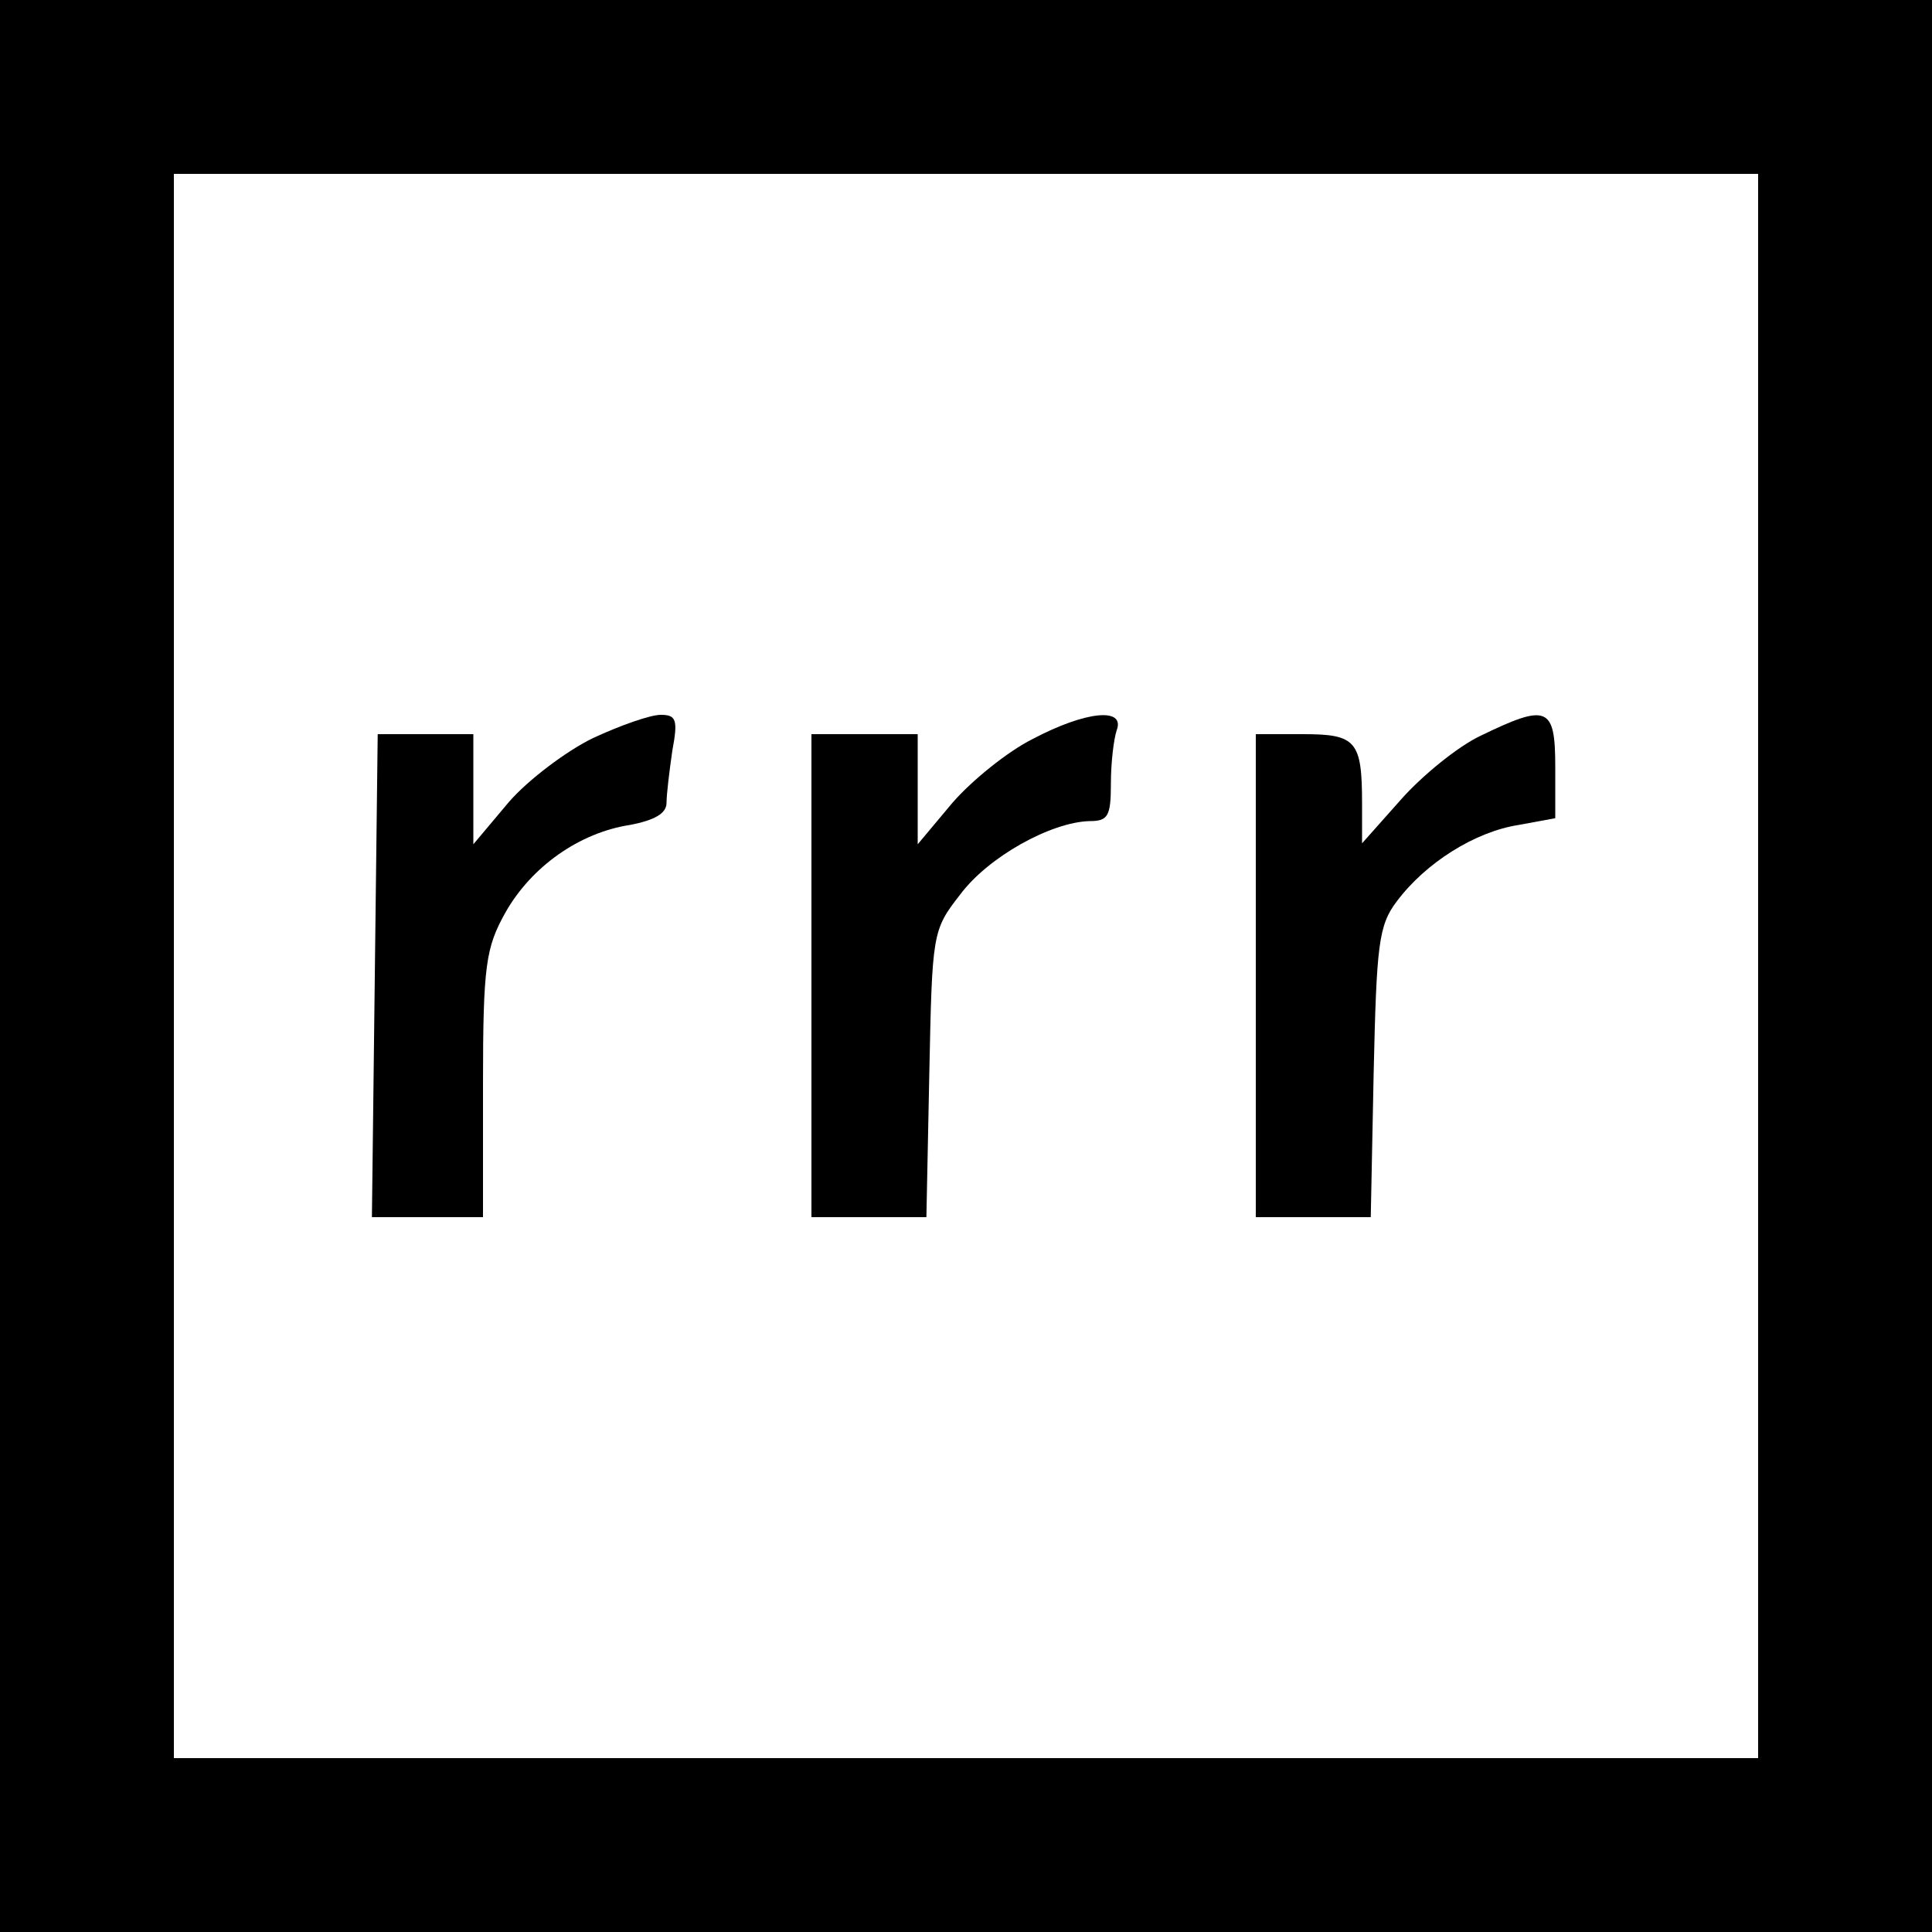 <svg version="1.0" xmlns="http://www.w3.org/2000/svg"
 width="200pt" height="200pt" viewBox="0 0 200 200"
 preserveAspectRatio="xMidYMid meet">

<g transform="translate(0,200) scale(0.1,-0.1)"
fill="#000000" stroke="none">
<path d="M0 1000 l0 -1000 1000 0 1000 0 0 1000 0 1000 -1000 0 -1000 0 0
-1000z m1820 0 l0 -820 -820 0 -820 0 0 820 0 820 820 0 820 0 0 -820z"/>
<path d="M614 1236 c-27 -13 -67 -43 -87 -66 l-37 -44 0 57 0 57 -50 0 -49 0
-3 -250 -3 -250 58 0 57 0 0 138 c0 123 3 141 23 177 27 48 77 83 129 91 26 5
38 12 38 23 0 9 3 33 6 54 6 32 4 37 -12 37 -11 0 -42 -11 -70 -24z"/>
<path d="M1069 1235 c-26 -13 -63 -43 -83 -66 l-36 -43 0 57 0 57 -55 0 -55 0
0 -250 0 -250 59 0 60 0 3 148 c3 146 3 149 32 186 29 39 94 75 134 76 19 0
22 5 22 39 0 22 3 46 6 55 9 24 -32 20 -87 -9z"/>
<path d="M1532 1238 c-23 -11 -60 -41 -82 -66 l-40 -45 0 41 c0 65 -6 72 -61
72 l-49 0 0 -250 0 -250 59 0 60 0 3 149 c3 133 5 153 24 178 30 40 81 72 126
79 l38 7 0 53 c0 63 -8 66 -78 32z"/>
</g>
</svg>
